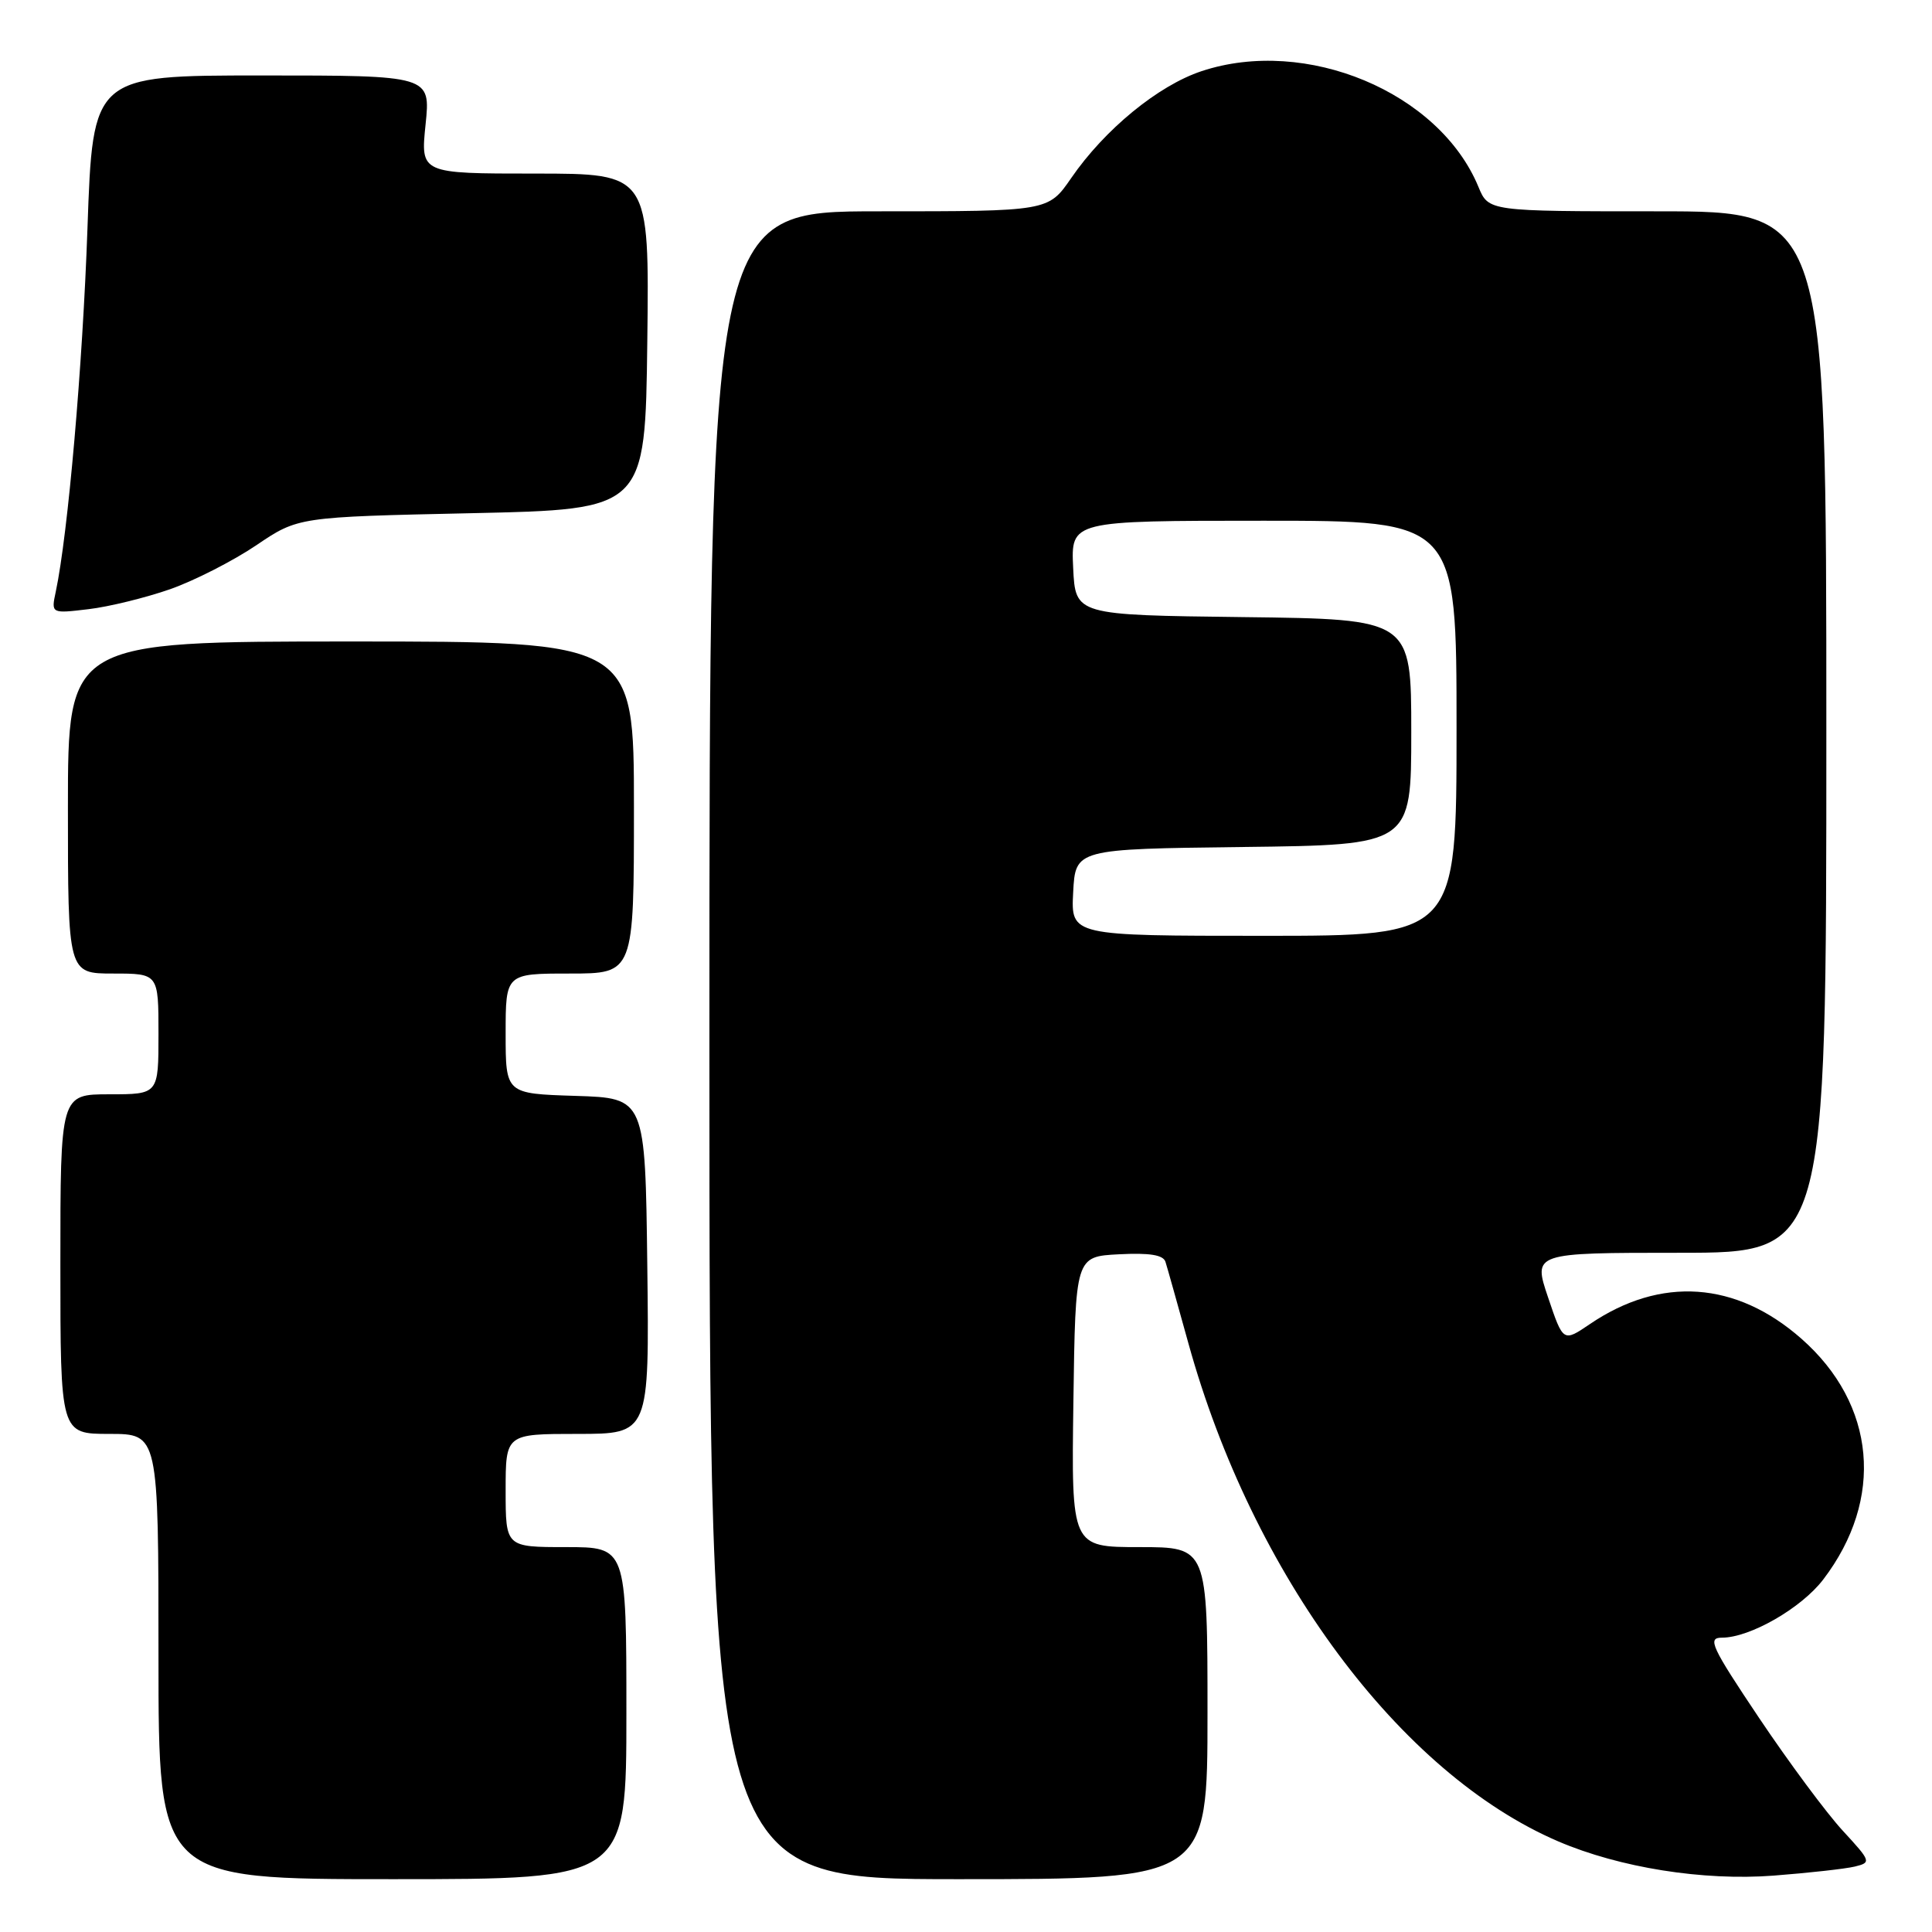 <?xml version="1.0" encoding="UTF-8" standalone="no"?>
<!DOCTYPE svg PUBLIC "-//W3C//DTD SVG 1.1//EN" "http://www.w3.org/Graphics/SVG/1.1/DTD/svg11.dtd" >
<svg xmlns="http://www.w3.org/2000/svg" xmlns:xlink="http://www.w3.org/1999/xlink" version="1.1" viewBox="0 0 256 256">
 <g >
 <path fill="currentColor"
d=" M 83.00 227.00 C 83.00 205.00 83.00 205.00 75.00 205.00 C 67.00 205.00 67.00 205.00 67.00 197.50 C 67.00 190.00 67.00 190.00 76.52 190.00 C 86.04 190.00 86.04 190.00 85.77 167.75 C 85.50 145.50 85.50 145.50 76.25 145.21 C 67.00 144.92 67.00 144.92 67.00 136.96 C 67.00 129.00 67.00 129.00 75.50 129.00 C 84.00 129.00 84.00 129.00 84.00 107.00 C 84.00 85.00 84.00 85.00 46.50 85.00 C 9.00 85.00 9.00 85.00 9.00 107.00 C 9.00 129.00 9.00 129.00 15.00 129.00 C 21.00 129.00 21.00 129.00 21.00 137.00 C 21.00 145.00 21.00 145.00 14.50 145.00 C 8.00 145.00 8.00 145.00 8.00 167.50 C 8.00 190.00 8.00 190.00 14.50 190.00 C 21.00 190.00 21.00 190.00 21.00 219.50 C 21.00 249.00 21.00 249.00 52.00 249.00 C 83.00 249.00 83.00 249.00 83.00 227.00 Z  M 160.00 227.00 C 160.00 205.00 160.00 205.00 150.98 205.00 C 141.96 205.00 141.96 205.00 142.23 185.75 C 142.50 166.50 142.50 166.50 148.26 166.20 C 152.33 165.99 154.14 166.28 154.43 167.20 C 154.66 167.91 156.02 172.78 157.47 178.00 C 165.96 208.68 185.51 235.00 206.47 243.99 C 214.61 247.48 225.68 249.24 235.00 248.53 C 239.68 248.17 244.52 247.63 245.77 247.33 C 247.98 246.79 247.93 246.65 244.16 242.56 C 242.02 240.24 237.05 233.54 233.11 227.67 C 226.74 218.16 226.20 217.00 228.16 217.00 C 231.88 217.00 238.69 213.09 241.59 209.29 C 249.72 198.63 248.58 186.09 238.70 177.39 C 230.05 169.77 220.07 169.07 210.68 175.44 C 207.13 177.85 207.13 177.85 205.13 171.92 C 203.13 166.00 203.13 166.00 222.57 166.00 C 242.00 166.00 242.00 166.00 242.00 97.00 C 242.00 28.00 242.00 28.00 219.62 28.00 C 197.24 28.00 197.24 28.00 195.90 24.76 C 190.70 12.20 173.06 4.83 159.21 9.43 C 153.46 11.34 146.36 17.16 141.93 23.61 C 138.90 28.00 138.90 28.00 116.45 28.00 C 94.00 28.00 94.00 28.00 94.00 138.50 C 94.00 249.00 94.00 249.00 127.00 249.00 C 160.00 249.00 160.00 249.00 160.00 227.00 Z  M 22.55 78.07 C 25.78 76.93 30.91 74.31 33.96 72.25 C 39.50 68.50 39.50 68.50 62.50 68.00 C 85.50 67.50 85.50 67.50 85.77 45.25 C 86.04 23.00 86.04 23.00 70.88 23.00 C 55.72 23.00 55.72 23.00 56.39 16.50 C 57.06 10.00 57.06 10.00 34.68 10.00 C 12.30 10.00 12.30 10.00 11.59 30.25 C 10.95 48.52 9.01 70.75 7.39 78.40 C 6.77 81.31 6.77 81.31 11.72 80.72 C 14.44 80.40 19.31 79.20 22.55 78.07 Z  M 142.20 118.25 C 142.50 112.50 142.50 112.50 164.75 112.23 C 187.00 111.96 187.00 111.96 187.00 97.00 C 187.00 82.04 187.00 82.04 164.75 81.77 C 142.50 81.50 142.50 81.50 142.20 75.25 C 141.90 69.00 141.90 69.00 167.45 69.00 C 193.00 69.00 193.00 69.00 193.00 96.50 C 193.00 124.00 193.00 124.00 167.45 124.00 C 141.90 124.00 141.90 124.00 142.20 118.25 Z "/>
</g>
</svg>